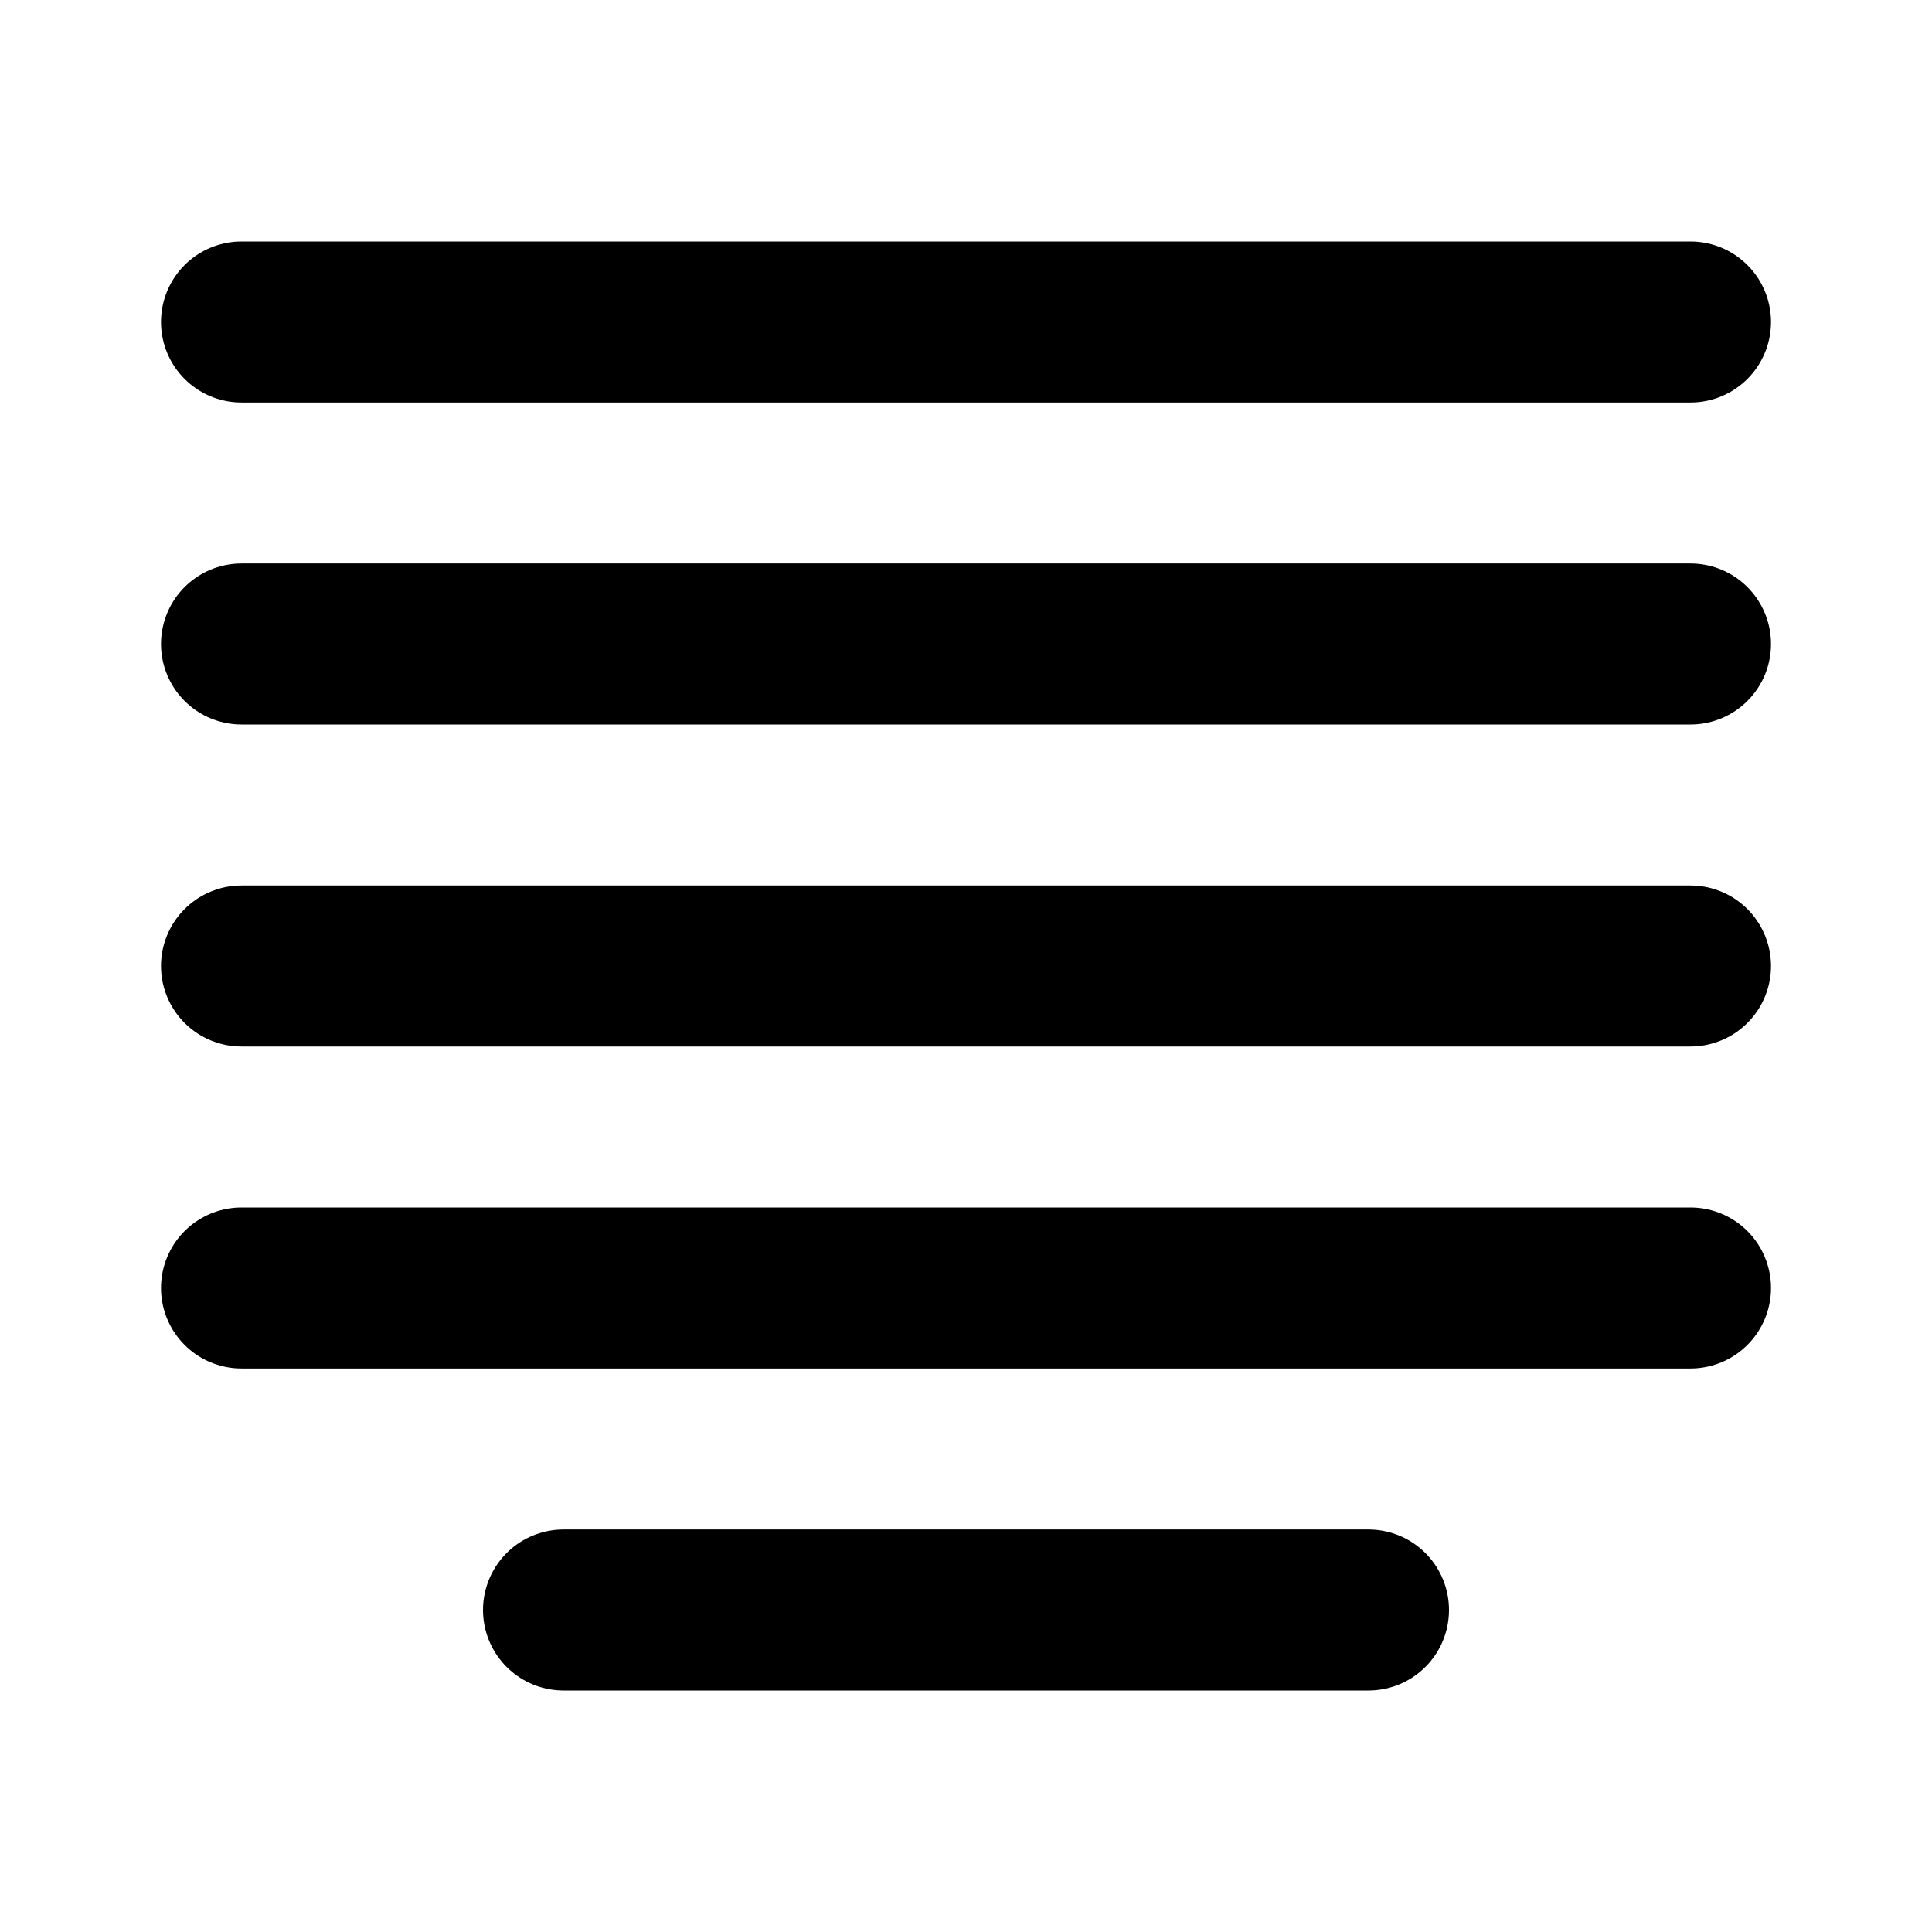 <?xml version="1.0" encoding="utf-8"?>
<svg width="800px" height="800px" viewBox="0 0 24 24" fill="none" xmlns="http://www.w3.org/2000/svg">
<path d="M3 8H21M3 12H21M3 16H21M17 20H7M3 4H21" stroke="#000000" stroke-width="2" stroke-linecap="round" stroke-linejoin="round"/>
</svg>
